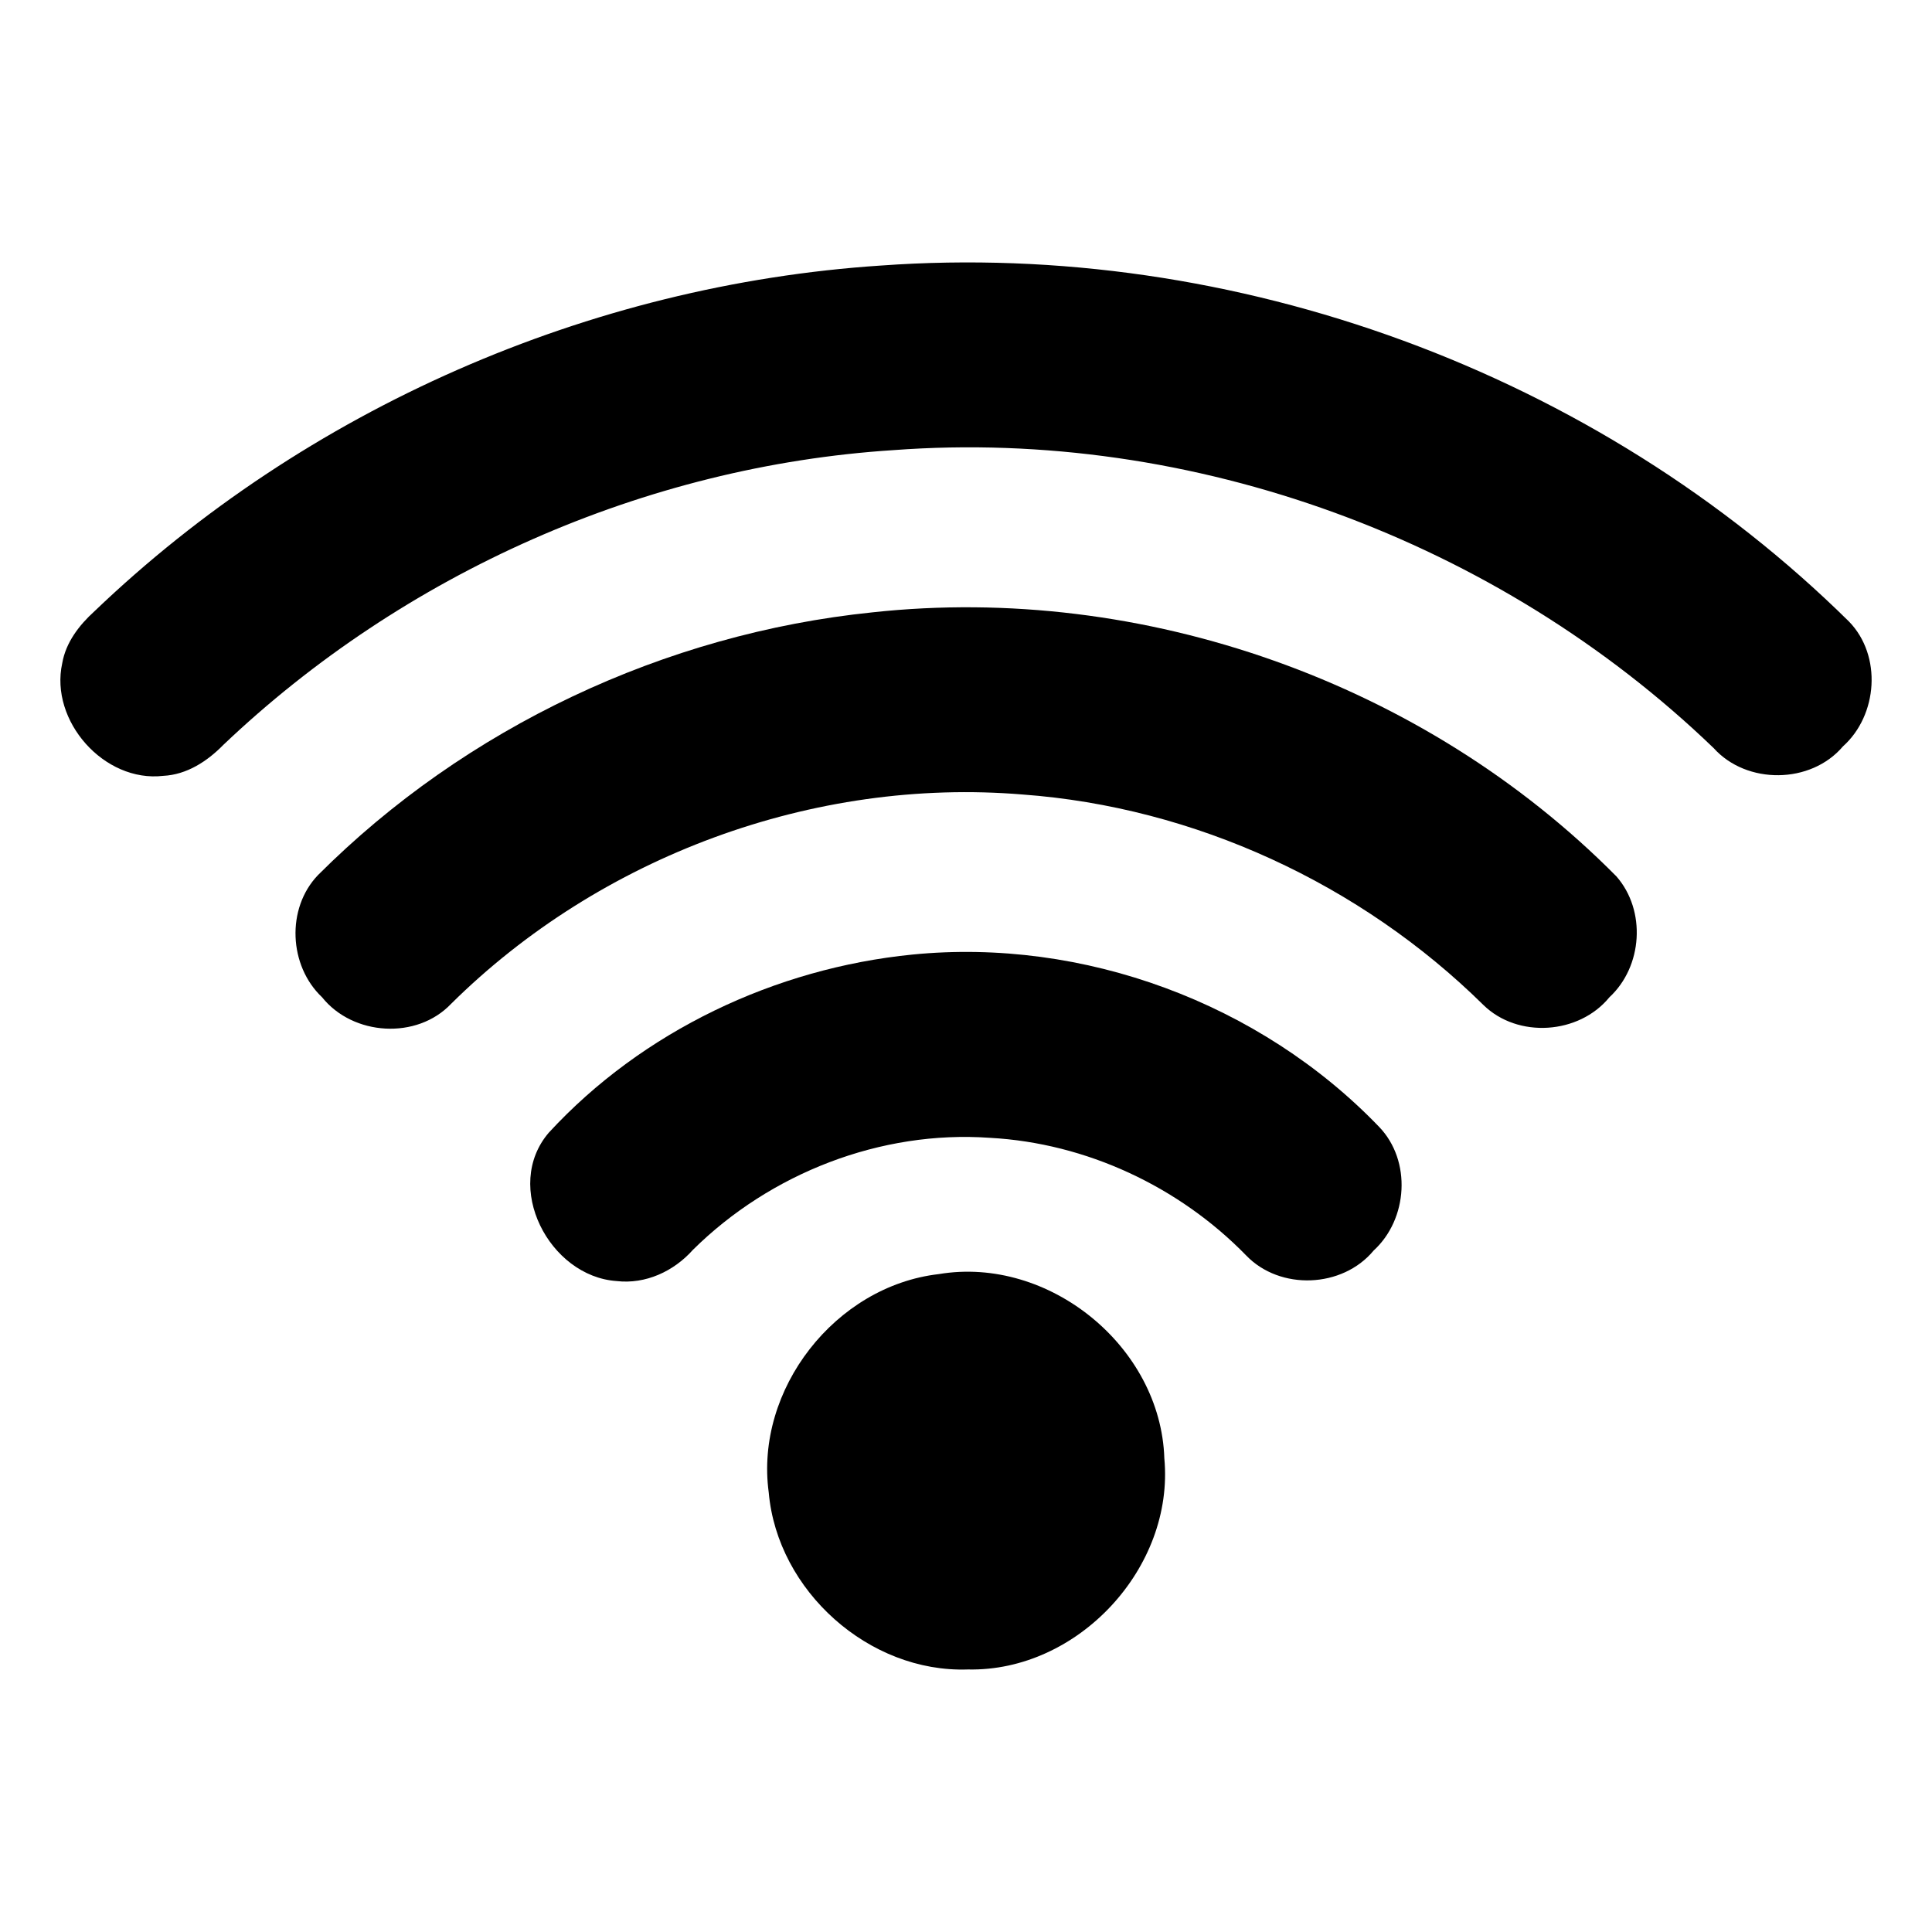 <?xml version="1.0" encoding="utf-8"?>
<!DOCTYPE svg PUBLIC "-//W3C//DTD SVG 1.1//EN" "http://www.w3.org/Graphics/SVG/1.1/DTD/svg11.dtd">
<svg version="1.1" id="Layer_1" xmlns="http://www.w3.org/2000/svg" xmlns:xlink="http://www.w3.org/1999/xlink" x="0px" y="0px"
	 width="32px" height="32px" viewBox="0 0 512 512" enable-background="new 0 0 512 512" xml:space="preserve">
<title>%VAL%</title>
<path d="M-612,320v96h96v-96H-612z M-529,403h-70v-70h70V403z"/>
<path fill="%SIG_D%" d="M233.503,70.369c93.726-6.75,189.622,28.317,256.515,94.363c8.765,9.023,7.622,24.807-1.625,33.076
	c-8.493,10.012-25.501,10.189-34.266,0.436c-57.224-55.091-138.018-84.881-217.35-78.956
	c-65.905,4.24-129.749,32.628-177.572,78.096c-4.253,4.347-9.684,7.916-15.938,8.222c-15.666,1.837-30.154-14.536-26.773-29.86
	c0.954-5.501,4.487-10.083,8.527-13.747C81.009,108.392,156.172,75.469,233.503,70.369z"/>
<path fill="%SIG_C%" d="M231.183,162.282c71.806-7.81,146.369,18.658,197.183,69.968c7.939,9.07,6.95,23.901-1.872,32.052
	c-8.046,9.847-24.265,10.953-33.383,2.024c-32.534-32.074-76.518-52.44-122.126-55.774c-55.387-4.594-111.974,16.42-151.411,55.445
	c-9.094,9.612-26.033,8.518-34.218-1.708c-8.823-8.327-9.553-23.559-1.084-32.381C123.356,192.802,176.209,167.924,231.183,162.282z
	"/>
<path fill="%SIG_B%" d="M241.796,252.97c45.314-4.499,92.161,12.852,123.693,45.669c8.634,8.987,7.634,24.454-1.461,32.77
	c-8.257,9.966-24.807,10.638-33.782,1.296c-17.774-18.245-42.394-29.778-67.884-31.168c-28.929-2.062-58.201,9.365-78.744,29.695
	c-5.053,5.679-12.557,9.165-20.237,8.259c-17.833-1.25-30.213-25.056-17.928-39.344C170.26,273.243,205.492,256.575,241.796,252.97z
	"/>
<path fill="%SIG_A%" d="M248.781,337.651c29.201-4.9,58.837,19.213,59.78,48.824c2.709,29.036-22.923,56.589-52.063,55.951
	c-26.197,0.908-50.475-20.825-52.772-46.88C199.991,368.194,221.382,340.808,248.781,337.651z"/>
</svg>
